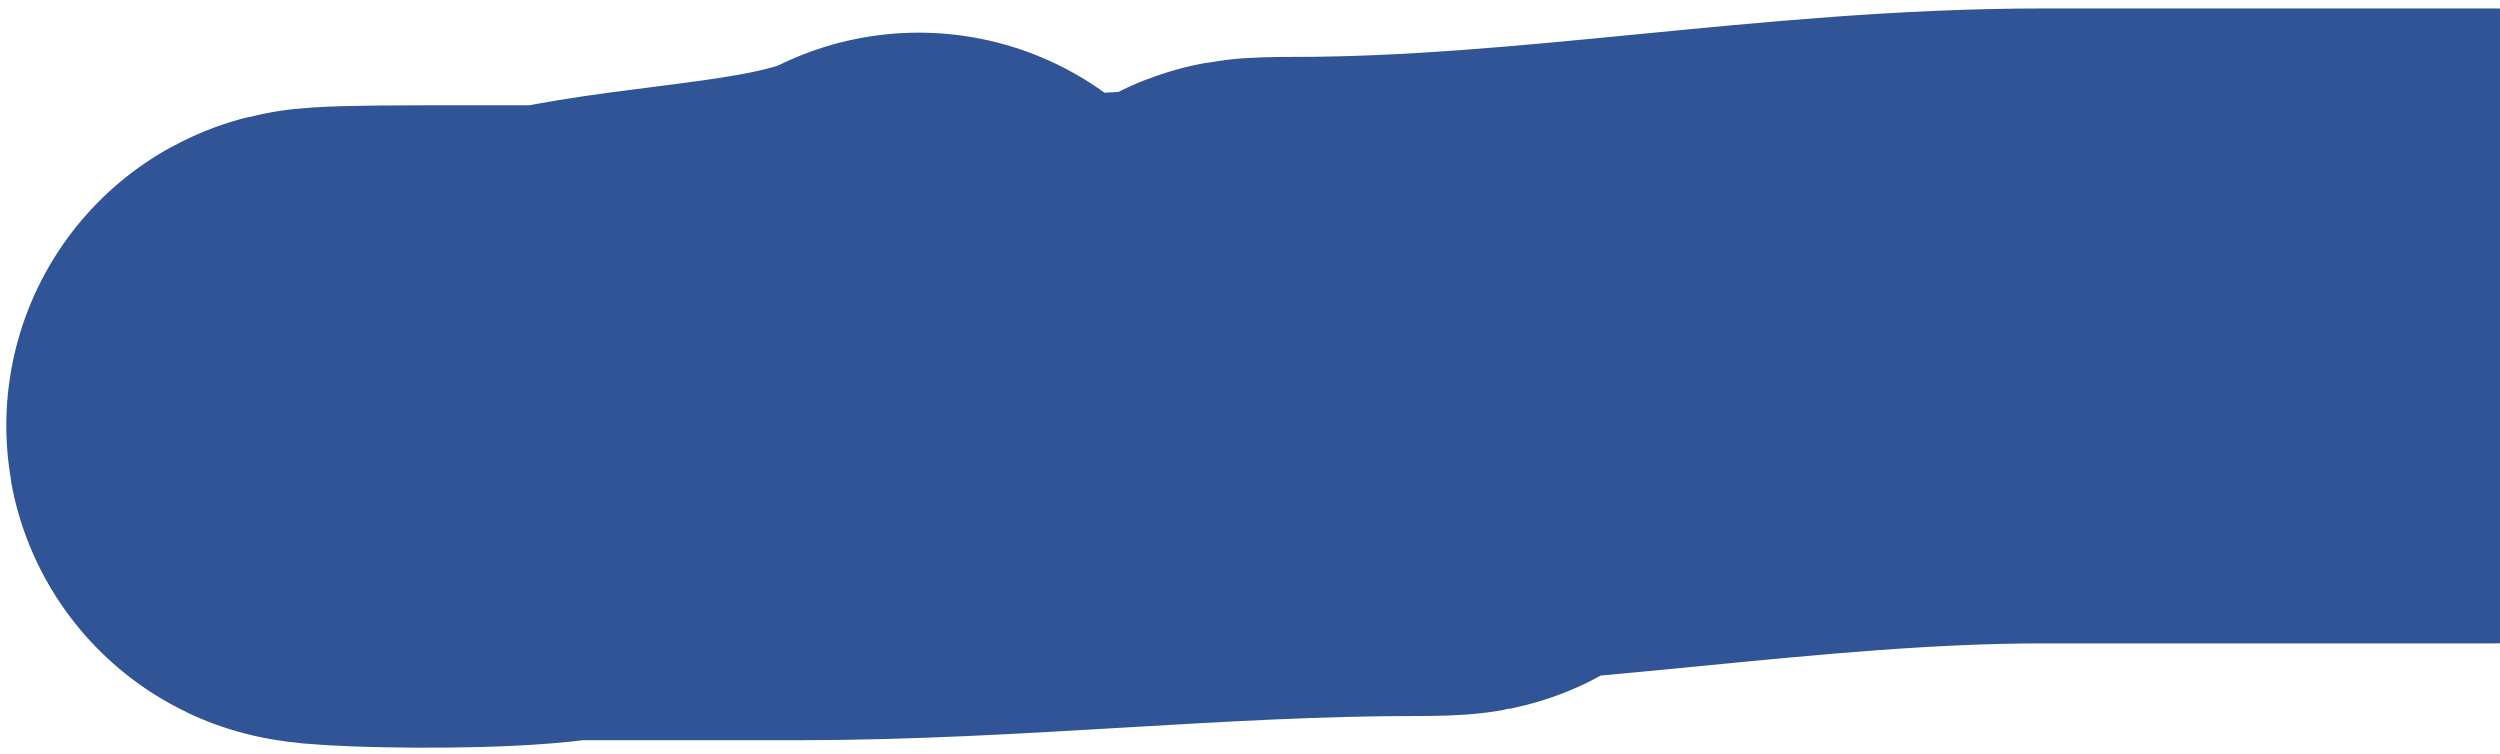 <svg width="126" height="38" viewBox="0 0 126 38" fill="none" xmlns="http://www.w3.org/2000/svg">
<path d="M118.297 16.426C119.519 16.426 129.146 16.426 124.398 16.426C117.257 16.426 110.117 16.426 102.976 16.426C90.331 16.426 77.963 18.867 65.285 18.867C57.393 18.867 79.016 20.087 71.318 20.087C60.835 20.087 50.575 21.307 40.203 21.307C36.316 21.307 28.543 21.307 28.543 21.307C28.543 21.307 34.689 21.307 37.763 21.307C42.491 21.307 42.491 21.307 37.763 21.307C32.294 21.307 26.826 21.307 21.357 21.307C8.256 21.307 24.292 22.199 28.611 21.239C34.072 20.026 41.507 20.045 46.304 17.646" stroke="#305496" stroke-width="32" stroke-linecap="round"/>
</svg>
